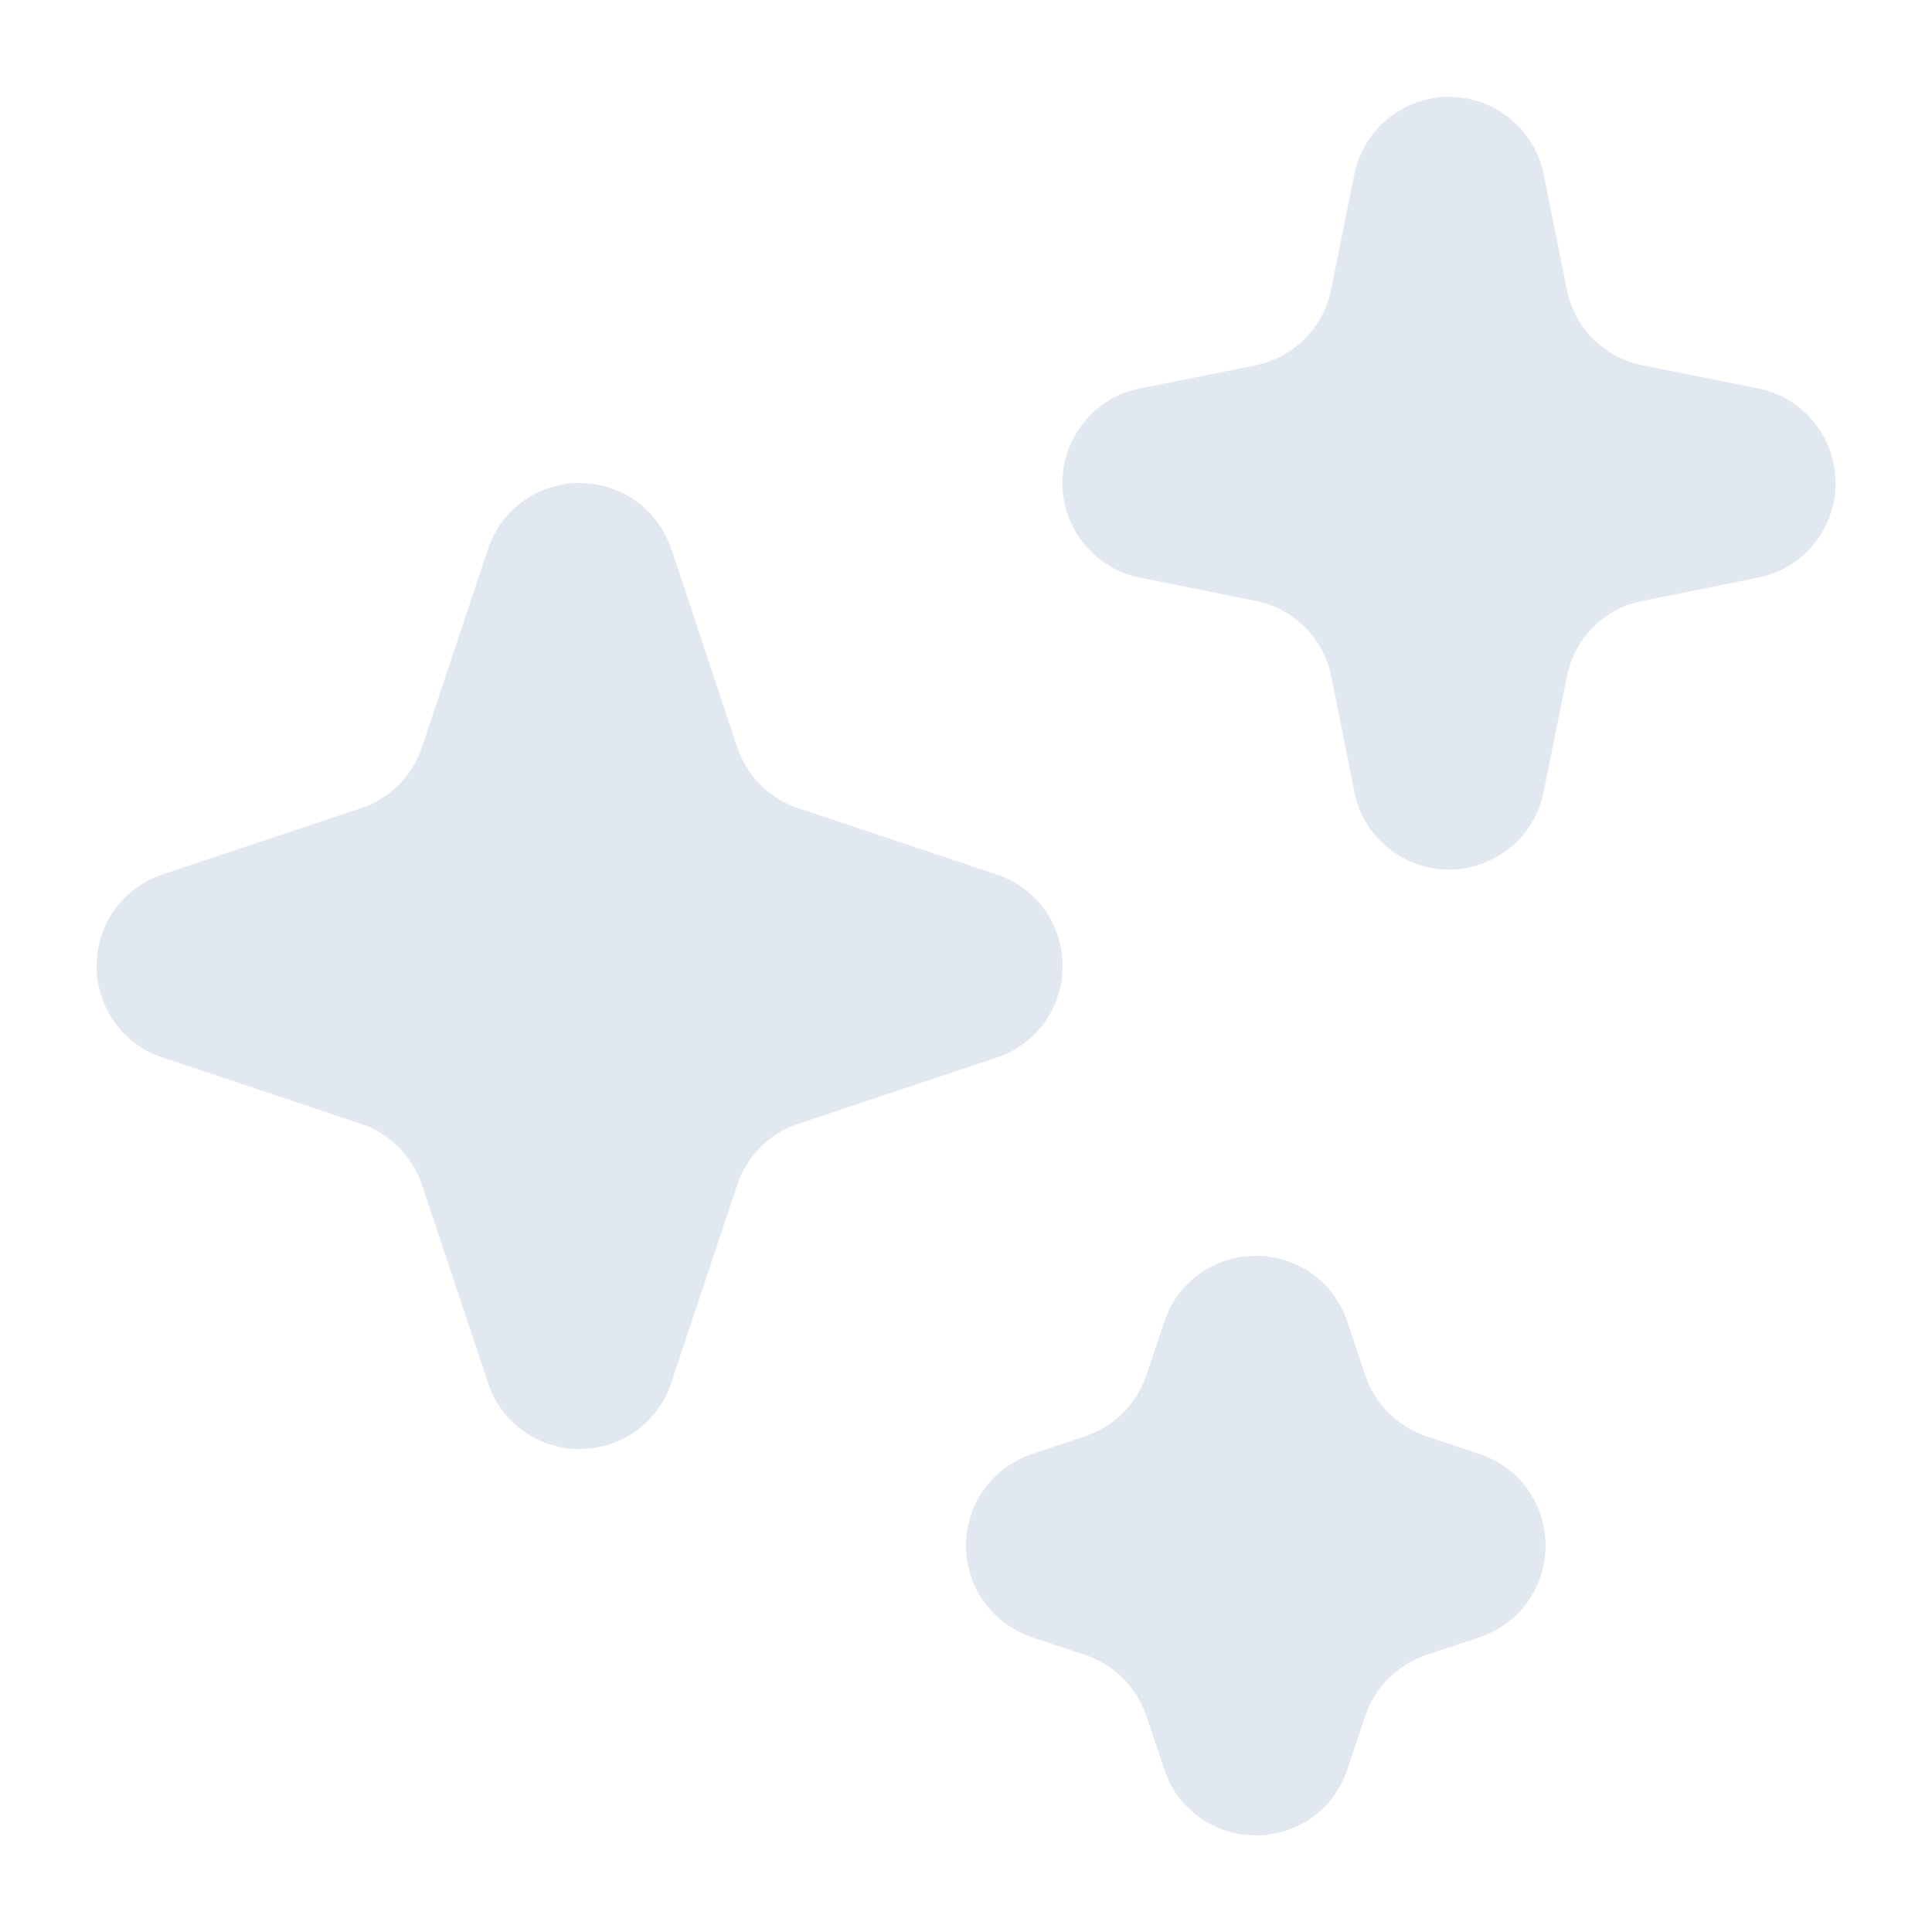 <svg xmlns="http://www.w3.org/2000/svg" width="20" height="20" viewBox="0 0 10 10" fill="none">
  <g clip-path="url(#clip0_1309_446)">
    <path d="M7.99 0.902C7.967 0.789 7.906 0.687 7.816 0.614C7.727 0.541 7.615 0.501 7.5 0.501C7.385 0.501 7.273 0.541 7.184 0.614C7.094 0.687 7.033 0.789 7.01 0.902L6.89 1.498C6.871 1.595 6.823 1.684 6.753 1.754C6.684 1.823 6.595 1.871 6.498 1.891L5.902 2.01C5.788 2.032 5.686 2.093 5.613 2.183C5.539 2.272 5.499 2.384 5.499 2.5C5.499 2.616 5.539 2.728 5.613 2.817C5.686 2.907 5.788 2.968 5.902 2.99L6.498 3.11C6.595 3.129 6.684 3.176 6.754 3.246C6.824 3.316 6.871 3.405 6.891 3.502L7.01 4.098C7.032 4.212 7.093 4.314 7.183 4.387C7.272 4.461 7.384 4.501 7.5 4.501C7.616 4.501 7.728 4.461 7.817 4.387C7.907 4.314 7.968 4.212 7.99 4.098L8.11 3.502C8.129 3.405 8.176 3.316 8.246 3.246C8.316 3.176 8.405 3.129 8.502 3.11L9.098 2.99C9.212 2.968 9.314 2.907 9.387 2.817C9.461 2.728 9.501 2.616 9.501 2.5C9.501 2.384 9.461 2.272 9.387 2.183C9.314 2.093 9.212 2.032 9.098 2.01L8.502 1.891C8.405 1.871 8.316 1.824 8.246 1.754C8.176 1.684 8.129 1.595 8.11 1.498L7.99 0.902H7.99ZM3.474 2.842C3.441 2.742 3.378 2.656 3.293 2.594C3.207 2.533 3.105 2.5 3 2.5C2.895 2.5 2.793 2.533 2.707 2.594C2.622 2.656 2.559 2.742 2.526 2.842L2.184 3.868C2.159 3.941 2.118 4.008 2.063 4.063C2.008 4.118 1.941 4.159 1.867 4.184L0.842 4.526C0.742 4.559 0.656 4.622 0.594 4.707C0.533 4.793 0.5 4.895 0.5 5C0.5 5.105 0.533 5.207 0.594 5.293C0.656 5.378 0.742 5.441 0.842 5.474L1.867 5.816C1.941 5.841 2.008 5.882 2.063 5.937C2.118 5.992 2.159 6.059 2.184 6.133L2.526 7.158C2.559 7.258 2.622 7.344 2.707 7.406C2.793 7.467 2.895 7.5 3 7.5C3.105 7.5 3.207 7.467 3.293 7.406C3.378 7.344 3.441 7.258 3.474 7.158L3.816 6.133C3.841 6.059 3.882 5.992 3.937 5.937C3.992 5.882 4.059 5.841 4.133 5.816L5.158 5.474C5.258 5.441 5.344 5.378 5.406 5.293C5.467 5.207 5.5 5.105 5.5 5C5.5 4.895 5.467 4.793 5.406 4.707C5.344 4.622 5.258 4.559 5.158 4.526L4.133 4.184C4.059 4.159 3.992 4.118 3.937 4.063C3.882 4.008 3.841 3.941 3.816 3.868L3.475 2.842H3.474ZM6.974 6.842C6.941 6.742 6.878 6.656 6.793 6.594C6.707 6.533 6.605 6.5 6.5 6.5C6.395 6.5 6.293 6.533 6.207 6.594C6.122 6.656 6.059 6.742 6.026 6.842L5.934 7.117C5.909 7.191 5.868 7.258 5.813 7.313C5.758 7.368 5.691 7.409 5.617 7.434L5.342 7.526C5.242 7.559 5.156 7.622 5.094 7.707C5.033 7.793 5 7.895 5 8C5 8.105 5.033 8.207 5.094 8.293C5.156 8.378 5.242 8.441 5.342 8.475L5.617 8.566C5.691 8.591 5.758 8.632 5.813 8.687C5.868 8.742 5.909 8.809 5.934 8.883L6.026 9.158C6.059 9.258 6.122 9.344 6.207 9.406C6.293 9.467 6.395 9.5 6.5 9.5C6.605 9.5 6.707 9.467 6.793 9.406C6.878 9.344 6.941 9.258 6.974 9.158L7.066 8.883C7.091 8.809 7.132 8.742 7.187 8.687C7.242 8.632 7.309 8.591 7.383 8.566L7.658 8.475C7.758 8.441 7.844 8.378 7.906 8.293C7.967 8.207 8 8.105 8 8C8 7.895 7.967 7.793 7.906 7.707C7.844 7.622 7.758 7.559 7.658 7.526L7.383 7.434C7.309 7.409 7.242 7.368 7.187 7.313C7.132 7.258 7.091 7.191 7.066 7.117L6.974 6.842Z" fill="#E2E8F0"/>
  </g>
  <defs>
    <clipPath id="clip0_1309_446">
      <rect width="10" height="10" fill="white"/>
    </clipPath>
  </defs>
</svg>